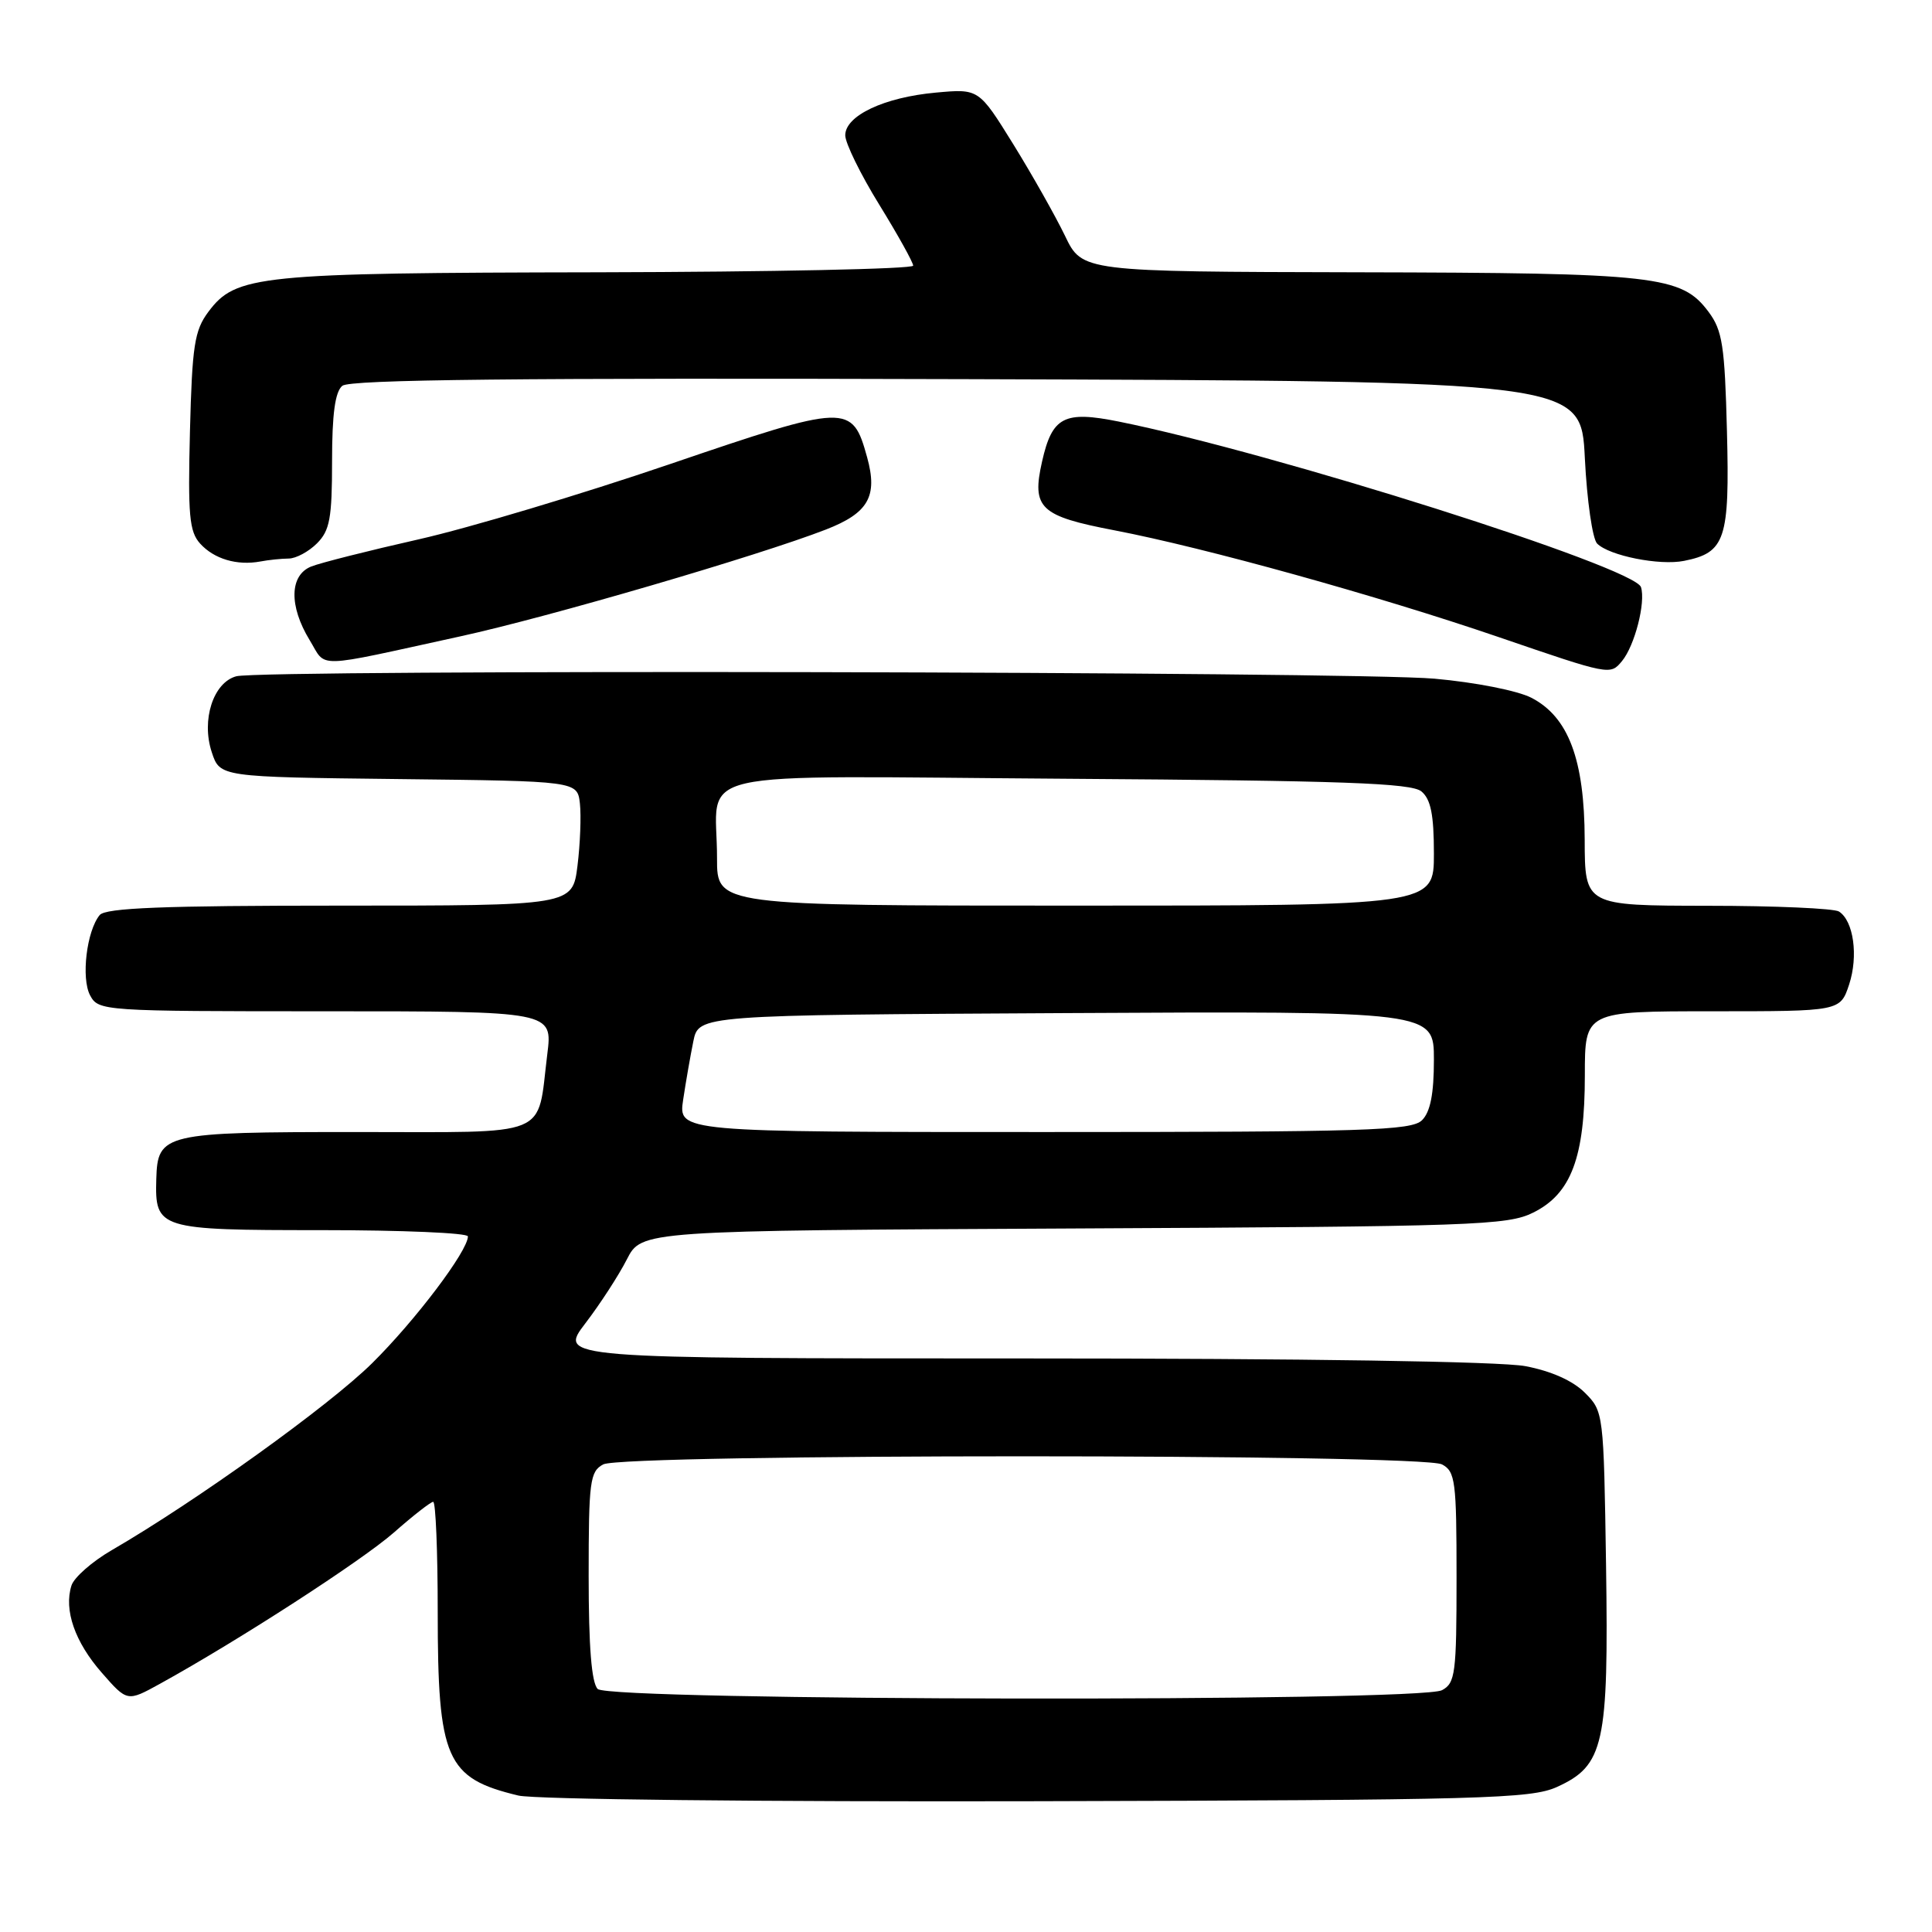 <?xml version="1.0" encoding="UTF-8" standalone="no"?>
<!DOCTYPE svg PUBLIC "-//W3C//DTD SVG 1.1//EN" "http://www.w3.org/Graphics/SVG/1.1/DTD/svg11.dtd" >
<svg xmlns="http://www.w3.org/2000/svg" xmlns:xlink="http://www.w3.org/1999/xlink" version="1.1" viewBox="0 0 256 256">
 <g >
 <path fill="currentColor"
d=" M 206.29 236.79 C 212.55 233.95 213.16 231.17 212.81 207.42 C 212.50 187.20 212.48 187.02 210.00 184.54 C 208.41 182.95 205.54 181.67 202.11 181.02 C 198.81 180.40 172.94 180.00 135.37 180.00 C 74.01 180.00 74.01 180.00 77.56 175.35 C 79.52 172.79 81.99 168.98 83.06 166.88 C 85.01 163.06 85.01 163.06 142.25 162.78 C 195.35 162.52 199.77 162.37 203.17 160.67 C 208.19 158.18 210.00 153.36 210.00 142.48 C 210.00 134.00 210.00 134.00 226.92 134.00 C 243.84 134.00 243.84 134.00 245.02 130.45 C 246.26 126.67 245.61 122.01 243.67 120.78 C 243.03 120.37 235.19 120.02 226.25 120.02 C 210.00 120.00 210.00 120.00 209.98 111.25 C 209.95 100.64 207.83 95.00 202.92 92.46 C 201.11 91.52 195.48 90.41 190.09 89.93 C 179.42 88.97 34.77 88.69 31.31 89.61 C 28.26 90.43 26.65 95.41 28.06 99.67 C 29.14 102.96 29.14 102.96 52.82 103.23 C 76.50 103.50 76.50 103.50 76.84 106.47 C 77.02 108.10 76.88 111.82 76.52 114.72 C 75.86 120.00 75.86 120.00 45.05 120.00 C 21.62 120.00 14.00 120.30 13.21 121.25 C 11.48 123.35 10.73 129.62 11.94 131.89 C 13.05 133.96 13.59 134.00 43.15 134.00 C 73.23 134.00 73.23 134.00 72.52 139.68 C 71.12 150.91 73.36 150.00 47.22 150.00 C 21.69 150.00 20.88 150.19 20.71 156.22 C 20.52 162.86 20.96 163.00 42.62 163.00 C 53.28 163.00 62.00 163.37 62.00 163.83 C 62.00 165.75 55.06 174.94 49.32 180.62 C 43.61 186.27 25.94 198.95 14.80 205.41 C 12.21 206.91 9.81 209.02 9.47 210.09 C 8.44 213.33 9.92 217.58 13.49 221.65 C 16.86 225.50 16.86 225.50 21.18 223.12 C 31.59 217.38 47.94 206.80 52.19 203.07 C 54.73 200.83 57.08 199.00 57.40 199.00 C 57.73 199.00 58.00 205.54 58.00 213.53 C 58.00 233.13 59.09 235.62 68.69 237.92 C 70.83 238.43 101.05 238.76 137.50 238.67 C 196.52 238.52 202.85 238.34 206.29 236.79 Z  M 214.92 87.60 C 216.61 85.56 218.08 79.83 217.44 77.80 C 216.59 75.15 168.88 60.02 148.24 55.86 C 140.99 54.40 139.42 55.22 138.08 61.15 C 136.68 67.34 137.78 68.38 147.72 70.28 C 159.68 72.58 182.54 78.93 198.50 84.39 C 213.35 89.48 213.36 89.48 214.92 87.60 Z  M 61.00 84.32 C 72.73 81.76 100.52 73.63 109.43 70.17 C 115.07 67.98 116.33 65.77 114.90 60.60 C 112.92 53.44 112.35 53.46 88.73 61.51 C 77.05 65.49 62.10 69.97 55.50 71.46 C 48.90 72.95 42.49 74.57 41.25 75.06 C 38.36 76.21 38.27 80.29 41.03 84.82 C 43.33 88.58 41.29 88.63 61.00 84.32 Z  M 38.25 74.01 C 39.21 74.01 40.90 73.10 42.00 72.00 C 43.70 70.30 44.00 68.67 44.00 61.12 C 44.00 54.86 44.40 51.91 45.36 51.12 C 46.35 50.29 68.81 50.06 128.11 50.24 C 209.50 50.50 209.50 50.50 210.00 60.70 C 210.28 66.32 211.01 71.41 211.63 72.03 C 213.25 73.64 219.90 74.97 223.14 74.32 C 228.62 73.23 229.20 71.48 228.83 57.15 C 228.54 45.79 228.23 43.78 226.39 41.32 C 222.81 36.53 219.55 36.16 179.95 36.08 C 143.40 36.00 143.40 36.00 141.12 31.25 C 139.86 28.64 136.78 23.18 134.27 19.12 C 129.70 11.75 129.70 11.75 124.01 12.27 C 117.17 12.89 112.00 15.32 112.00 17.93 C 112.00 18.96 114.02 23.09 116.50 27.11 C 118.97 31.12 121.00 34.77 121.00 35.20 C 121.00 35.64 102.21 36.03 79.25 36.08 C 34.11 36.16 31.25 36.45 27.61 41.32 C 25.77 43.78 25.46 45.79 25.17 57.15 C 24.89 68.26 25.08 70.44 26.52 72.03 C 28.37 74.07 31.40 74.97 34.50 74.40 C 35.60 74.19 37.29 74.02 38.25 74.01 Z  M 79.20 223.80 C 78.38 222.98 78.00 218.21 78.00 208.84 C 78.00 196.25 78.17 194.98 79.93 194.04 C 82.60 192.61 188.40 192.61 191.07 194.04 C 192.84 194.98 193.00 196.25 193.00 209.00 C 193.00 221.75 192.84 223.02 191.07 223.96 C 188.12 225.54 80.78 225.38 79.20 223.80 Z  M 90.52 145.73 C 90.87 143.39 91.48 139.90 91.87 137.98 C 92.58 134.50 92.58 134.50 141.29 134.24 C 190.00 133.98 190.00 133.98 190.00 140.42 C 190.00 144.94 189.53 147.33 188.43 148.43 C 187.04 149.81 181.12 150.00 138.37 150.00 C 89.88 150.00 89.88 150.00 90.52 145.73 Z  M 95.01 113.75 C 95.04 101.63 89.71 102.84 141.48 103.19 C 177.99 103.44 187.01 103.76 188.35 104.87 C 189.59 105.91 190.00 107.95 190.00 113.12 C 190.00 120.00 190.00 120.00 142.50 120.00 C 95.00 120.00 95.00 120.00 95.01 113.75 Z "/>
</g>
</svg>